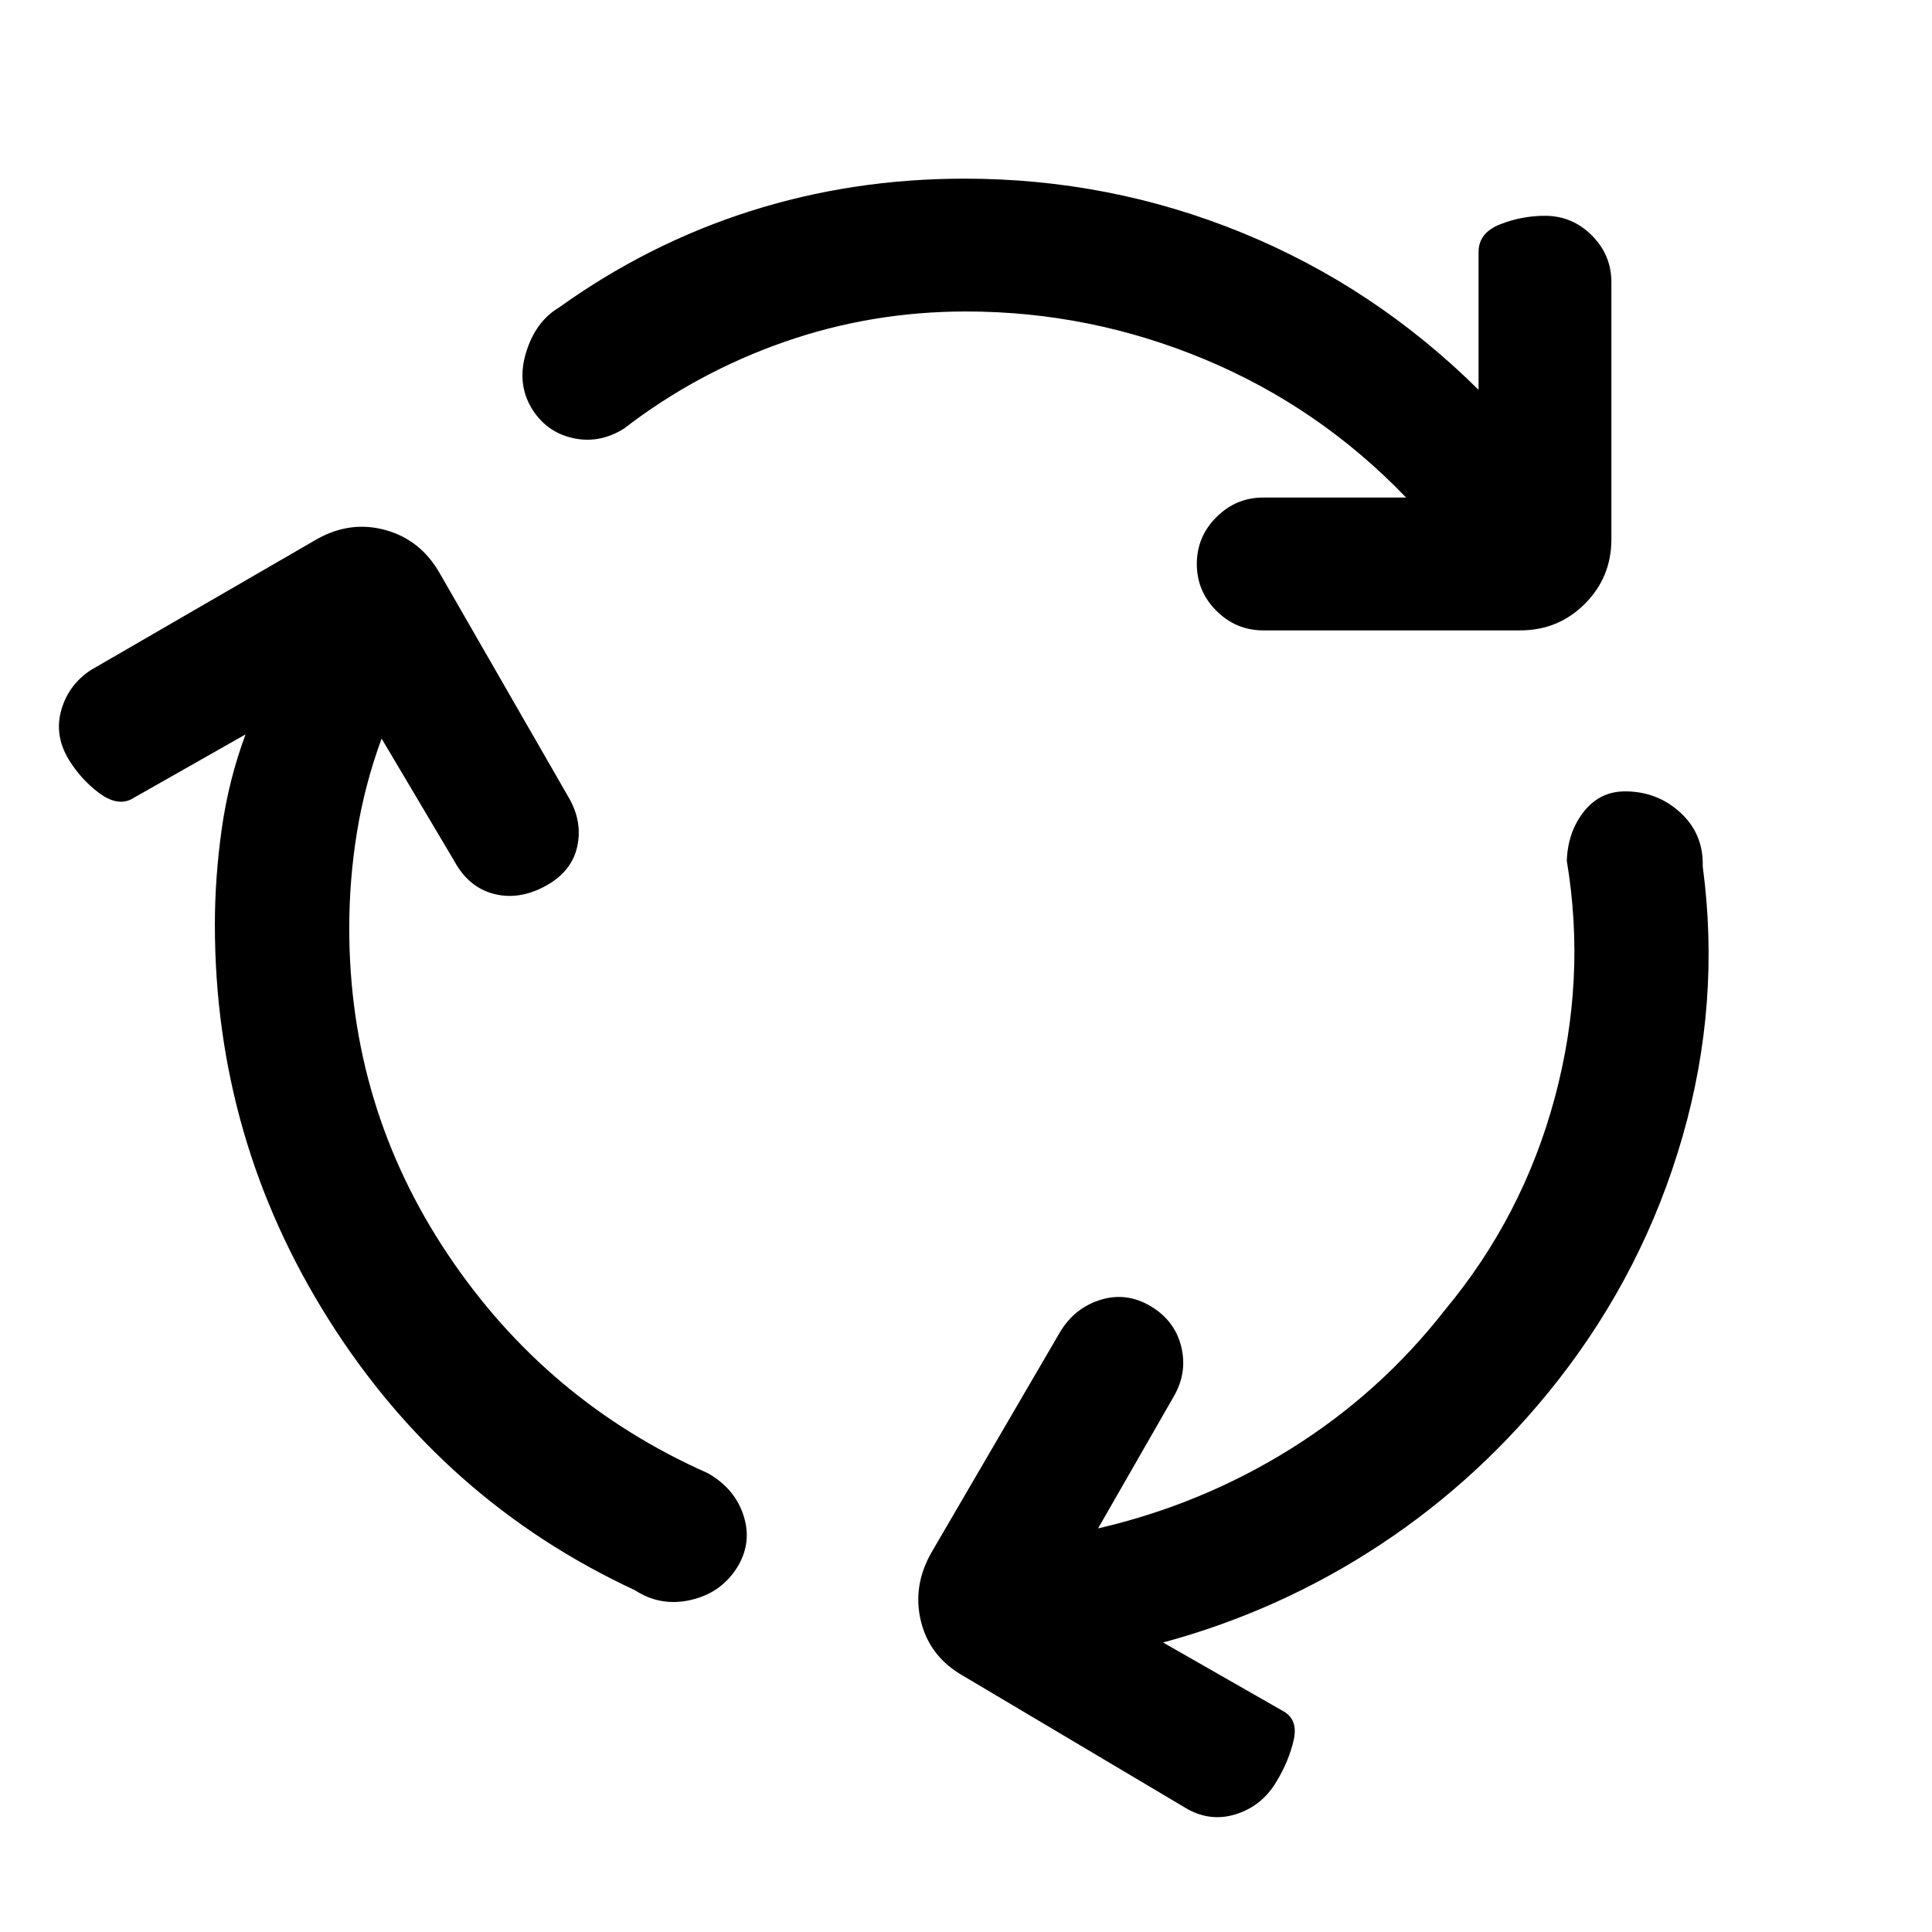 <svg xmlns="http://www.w3.org/2000/svg" height="24" viewBox="0 -960 960 960" width="24"><path d="M173.54-498.77q0 88.85 48.96 162.04T351.69-228q13.39 7.62 17.73 20.92 4.35 13.31-2.8 25.39-7.93 13.07-23.12 16.65-15.19 3.58-28.04-4.81-95-44.15-151.84-134-56.85-89.84-56.85-196.69 0-23.38 3.42-47.65 3.43-24.27 11.81-46.89l-56.92 32.31q-7.08 3.39-16-3.31-8.93-6.69-15.08-16.77-7.15-12.07-3.46-24.61 3.69-12.54 14.77-19.69l112-64.85q16.69-9.46 34.23-4.62 17.54 4.85 27 21.54l63.84 111q7.16 12.08 4.47 24.62-2.7 12.54-15.77 19.69-13.08 7.15-25.62 3.96-12.54-3.19-19.69-16.27L189.62-593q-8.31 22.54-12.2 46.23-3.88 23.69-3.88 48ZM480-805.23q-47.08 0-90.46 15.19Q346.15-774.85 310-747q-12.31 7.69-25.62 4.62-13.3-3.08-20.46-15.16-7.15-12.31-2.46-27.5t16.23-22.11q44.31-31.77 95.08-47.93 50.77-16.15 106.46-16.15 72.23 0 138.04 26.92 65.81 26.93 117.42 78v-68.46q0-9.54 10.73-13.77t22.27-4.23q13.54 0 23.27 9.73t9.73 23.27v127.69q0 18.93-13.19 32.12-13.19 13.19-32.12 13.19H627.69q-13.54 0-23.27-9.73t-9.73-23.27q0-13.54 9.73-23.27t23.27-9.73h71q-43.23-45-100.23-68.73-57-23.73-118.46-23.73ZM717.92-309q38.77-46.54 54.62-105.46 15.84-58.92 6-117.77.46-14.31 8.42-24.42 7.96-10.12 20.5-10.12 16.08 0 27.58 10.62 11.5 10.61 11.04 26.69 9.07 67.77-10.04 134.23-19.12 66.46-61.89 121.15-37.77 48.16-87.77 81.27-50 33.12-108.46 48.96L637.15-110q8.08 4.15 5.66 14.69-2.43 10.54-8.58 20.62-7.15 12.07-20.08 16.15-12.92 4.08-25-3.08l-110.46-65.61q-16.69-9.46-21.04-27-4.34-17.54 5.12-34.23l63.85-109.46q7.15-12.08 20.07-16.16 12.93-4.07 25 3.08 12.08 7.15 15.27 20.19 3.19 13.04-3.96 25.12l-37.38 65.15q51.76-12 96.03-39.73Q685.92-268 717.92-309Z"/></svg>